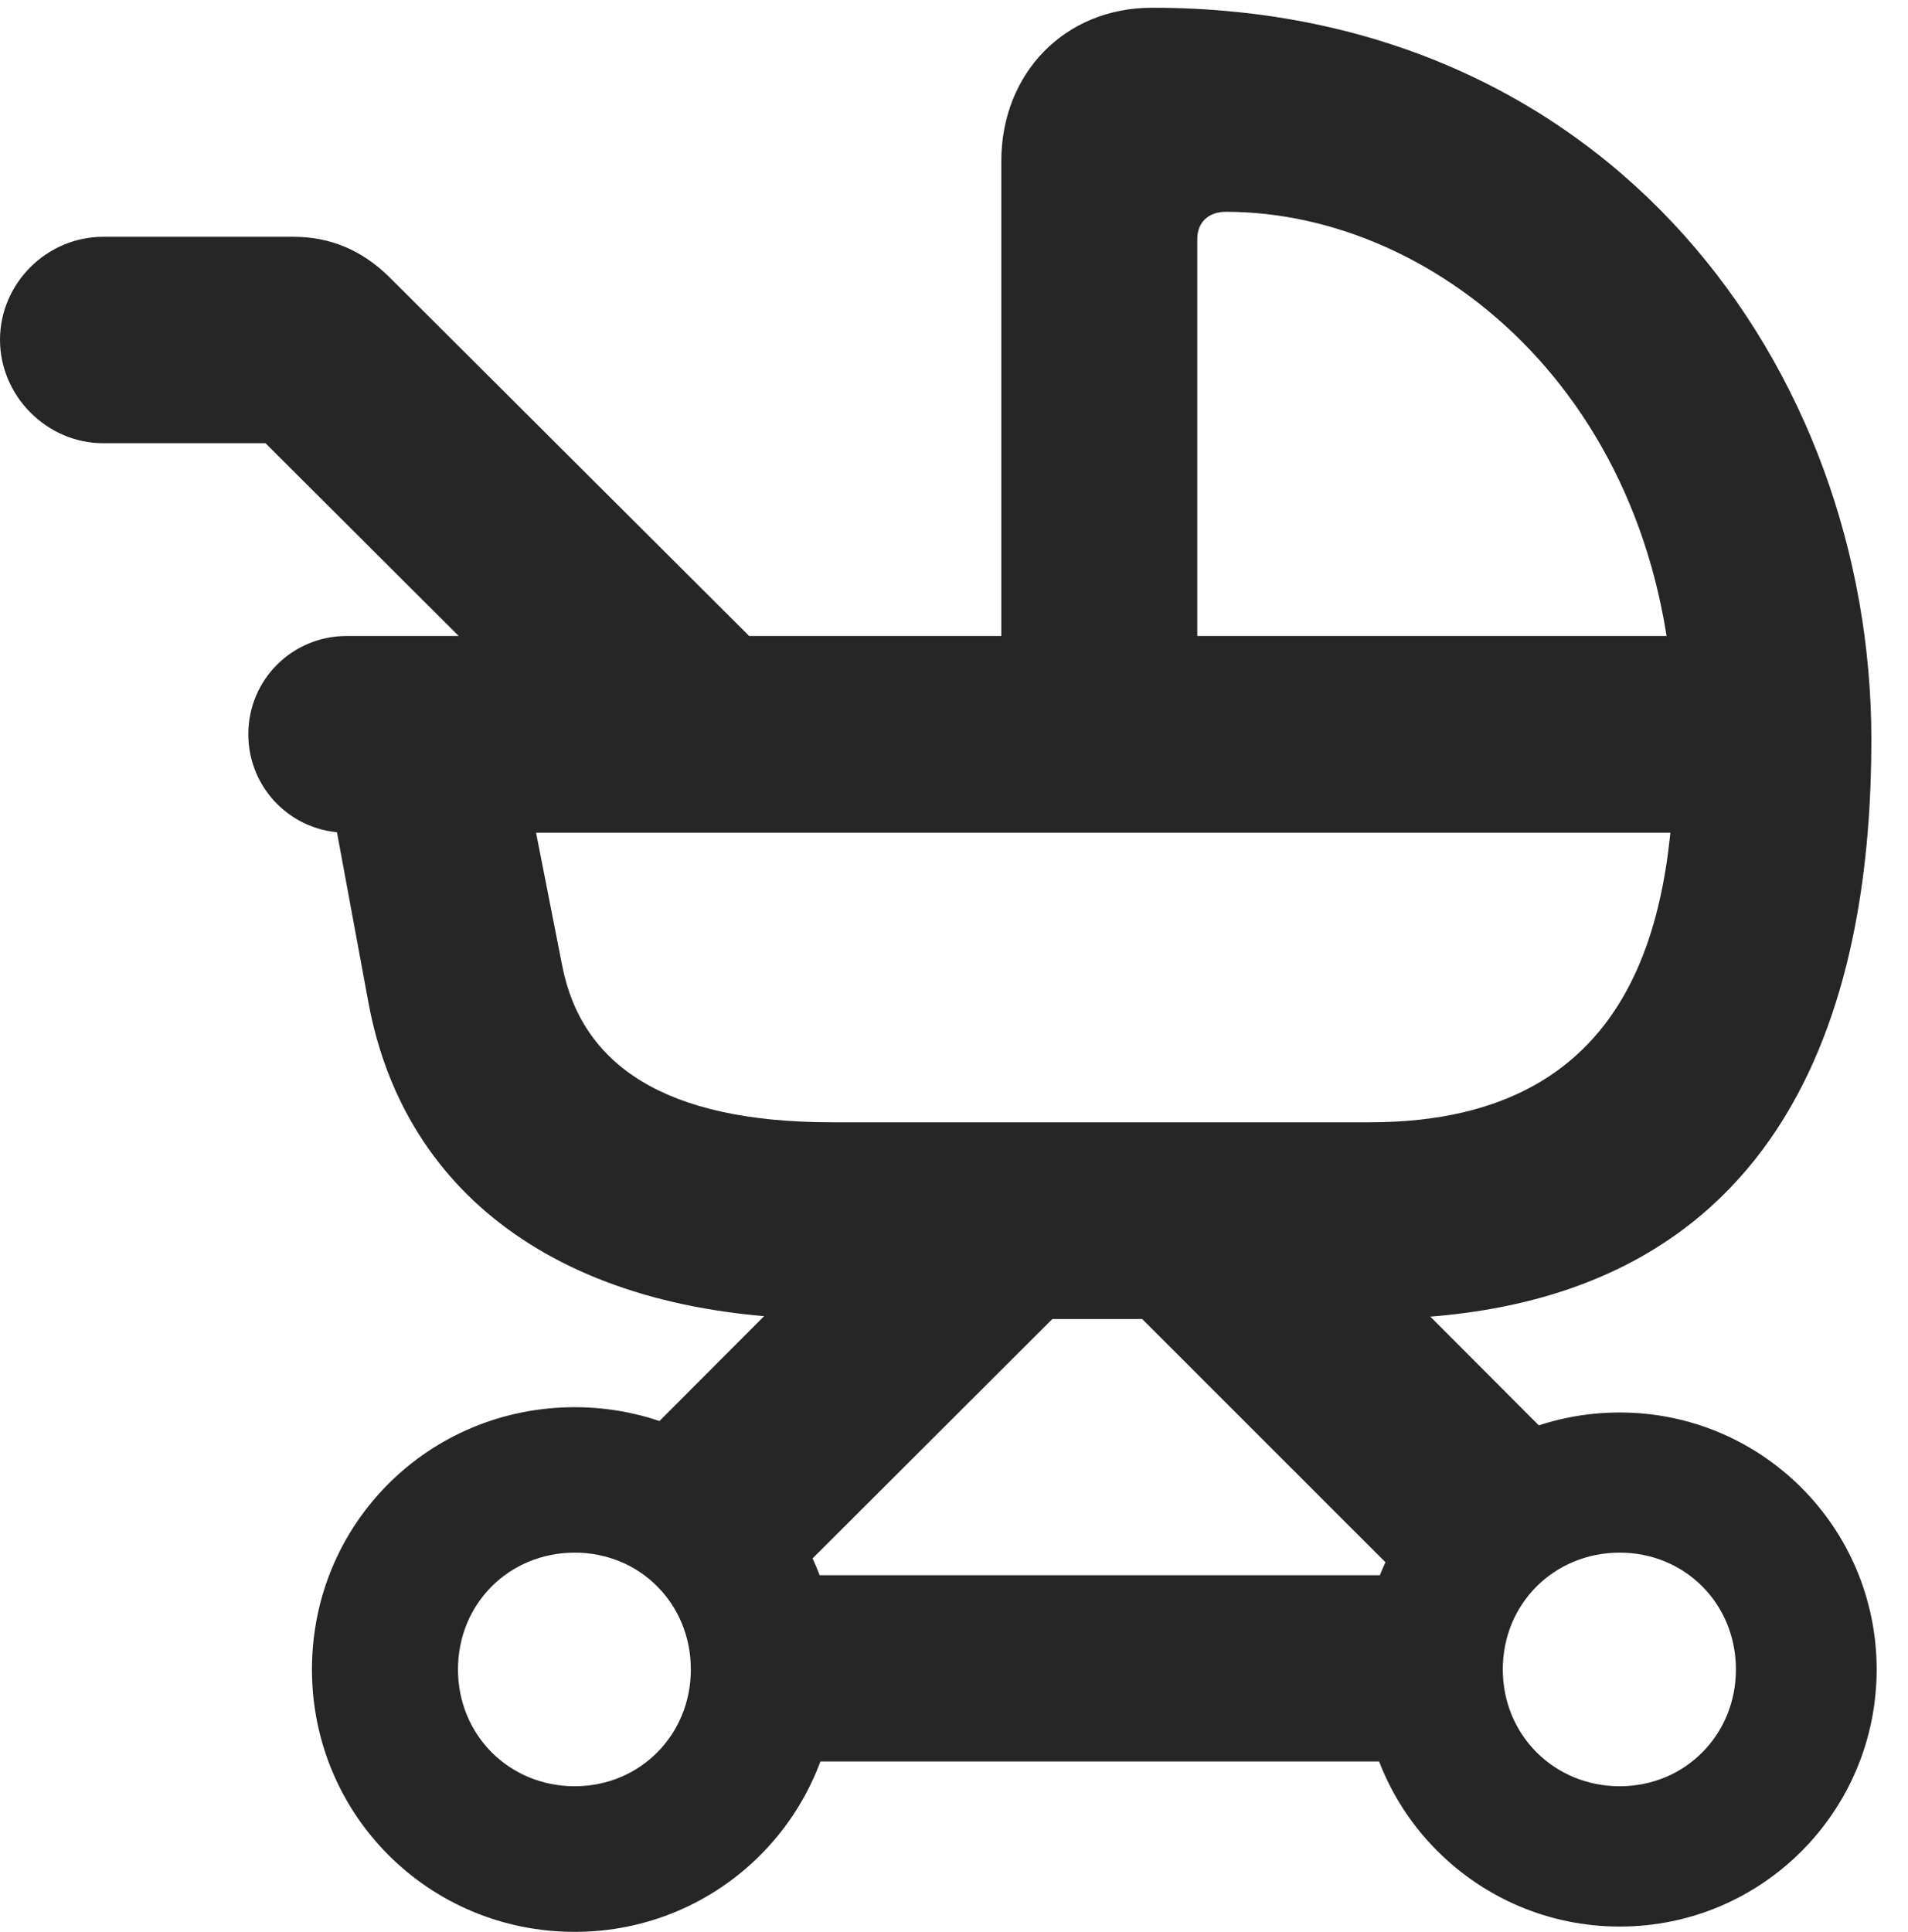 <?xml version="1.0" encoding="UTF-8"?>
<!--Generator: Apple Native CoreSVG 326-->
<!DOCTYPE svg PUBLIC "-//W3C//DTD SVG 1.1//EN" "http://www.w3.org/Graphics/SVG/1.1/DTD/svg11.dtd">
<svg version="1.1" xmlns="http://www.w3.org/2000/svg" xmlns:xlink="http://www.w3.org/1999/xlink"
       viewBox="0 0 21.976 22.247">
       <g>
              <rect height="22.247" opacity="0" width="21.976" x="0" y="0" />
              <path d="M5.999 8.698L3.717 8.698L4.243 11.542C4.659 13.802 6.55 15.189 9.58 15.189L15.78 15.189C20.802 15.189 21.554 11.233 21.554 8.517C21.554 4.253 18.553 0.089 13.27 0.089C12.259 0.089 11.533 0.849 11.533 1.855L11.533 8.219L13.79 8.219L13.79 2.752C13.79 2.563 13.916 2.439 14.12 2.439C16.585 2.439 19.287 4.669 19.287 8.517C19.287 10.391 18.962 12.924 15.78 12.924L9.58 12.924C7.655 12.924 6.7 12.263 6.476 11.124ZM20.149 7.324L3.992 7.324C3.365 7.324 2.86 7.828 2.86 8.455C2.86 9.083 3.365 9.589 3.992 9.589L20.159 9.589ZM6.492 8.53L9.838 8.53L4.476 3.183C4.162 2.877 3.798 2.727 3.381 2.727L1.188 2.727C0.541 2.727 0 3.26 0 3.914C0 4.561 0.541 5.104 1.188 5.104L3.058 5.104ZM7.029 16.932L8.755 18.549L12.784 14.528L10.908 13.045ZM16.493 18.526L18.221 16.912L14.419 13.104L12.508 14.542ZM6.62 22.247C8.292 22.247 9.639 20.899 9.639 19.225C9.639 17.546 8.292 16.205 6.62 16.205C4.938 16.205 3.593 17.546 3.593 19.225C3.593 20.899 4.938 22.247 6.62 22.247ZM6.62 20.57C5.864 20.57 5.275 19.98 5.275 19.225C5.275 18.467 5.864 17.88 6.62 17.88C7.37 17.88 7.957 18.467 7.957 19.225C7.957 19.98 7.37 20.57 6.62 20.57ZM18.656 22.186C20.291 22.186 21.615 20.862 21.615 19.225C21.615 17.59 20.291 16.266 18.656 16.266C17.012 16.266 15.688 17.59 15.688 19.225C15.688 20.862 17.021 22.186 18.656 22.186ZM18.656 20.57C17.901 20.57 17.309 19.98 17.309 19.225C17.309 18.467 17.901 17.88 18.656 17.88C19.406 17.88 19.994 18.467 19.994 19.225C19.994 19.98 19.406 20.57 18.656 20.57ZM8.464 20.285L16.85 20.285L16.85 18.14L8.464 18.14Z"
                     fill="currentColor" fill-opacity="0.85" />
       </g>
</svg>